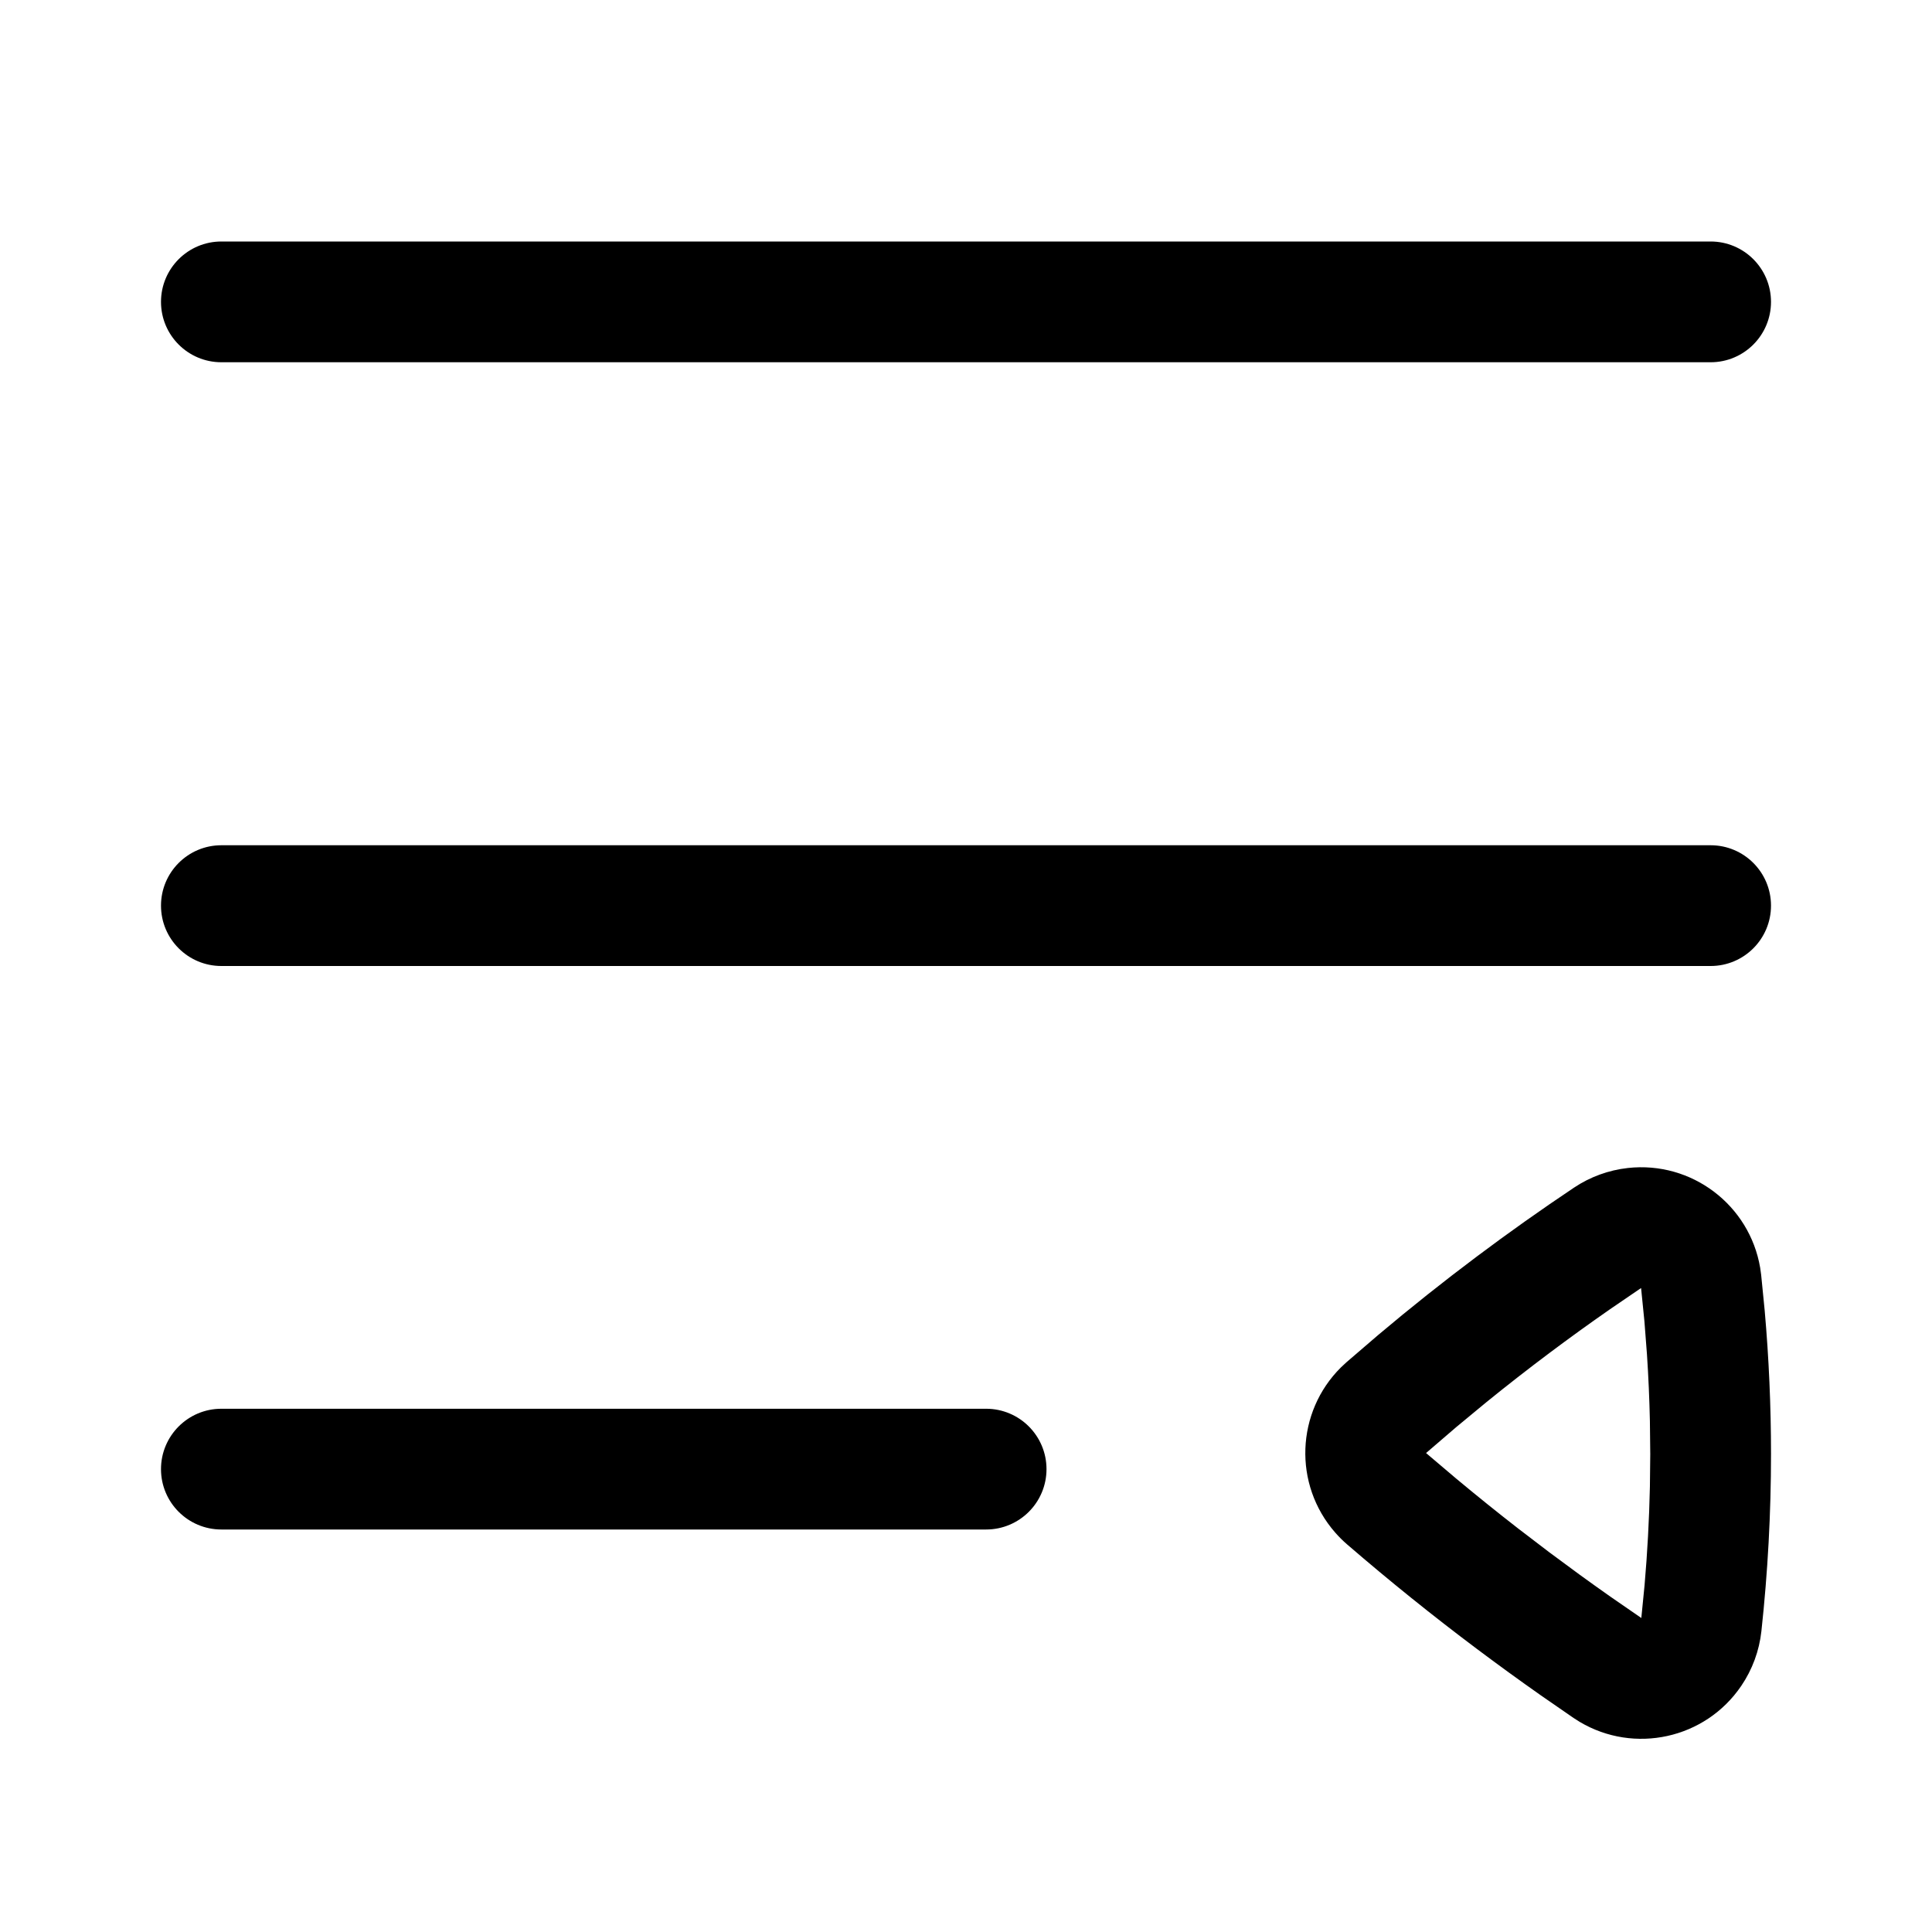 <svg xmlns="http://www.w3.org/2000/svg"   viewBox="0 0 1024 1024">
    <path d="M862.833 619.056c33.88-3.726 64.486 19.712 70.094 52.893l.52 3.726 1.88 19.006c2.23 25.34 3.345 50.681 3.345 76.022 0 31.268-1.697 62.536-5.092 93.803-1.13 10.417-4.802 20.397-10.691 29.063-19.13 28.153-56.75 36.238-85.616 19.059l-3.29-2.095-17.205-11.89c-11.429-8.03-22.776-16.27-34.041-24.72-23.281-17.46-46.179-35.898-68.693-55.313-2.26-1.95-4.38-4.054-6.347-6.299-22.393-25.566-20.781-63.933 3.014-87.55l2.961-2.762 16.884-14.509c17.012-14.34 34.405-28.177 52.18-41.508 16.827-12.62 33.995-24.787 51.506-36.503 8.553-5.722 18.361-9.298 28.591-10.423zm6.975 63.626l-16.426 11.209c-10.893 7.574-21.64 15.337-32.245 23.29-11.203 8.403-22.246 17.017-33.128 25.844l-16.204 13.4-15.964 13.718 16.129 13.676c10.796 9 21.679 17.763 32.648 26.29l16.519 12.615 16.162 11.928 8.123 5.851 8.152 5.776 16.362 11.293 1.717-17.358c1.51-17.383 2.453-34.76 2.83-52.136l.19-17.375-.194-17.6c-.259-11.734-.775-23.47-1.55-35.206l-1.355-17.607-1.766-17.608zm-347.141 63.985c17.673 0 32 14.327 32 32 0 17.673-14.327 32-32 32H117.333c-17.673 0-32-14.327-32-32 0-17.673 14.327-32 32-32h405.334zm384-298.667c17.673 0 32 14.327 32 32 0 17.673-14.327 32-32 32H117.333c-17.673 0-32-14.327-32-32 0-17.673 14.327-32 32-32h789.334zm0-320c17.673 0 32 14.327 32 32 0 17.673-14.327 32-32 32H117.333c-17.673 0-32-14.327-32-32 0-17.673 14.327-32 32-32h789.334z"/>
</svg>
